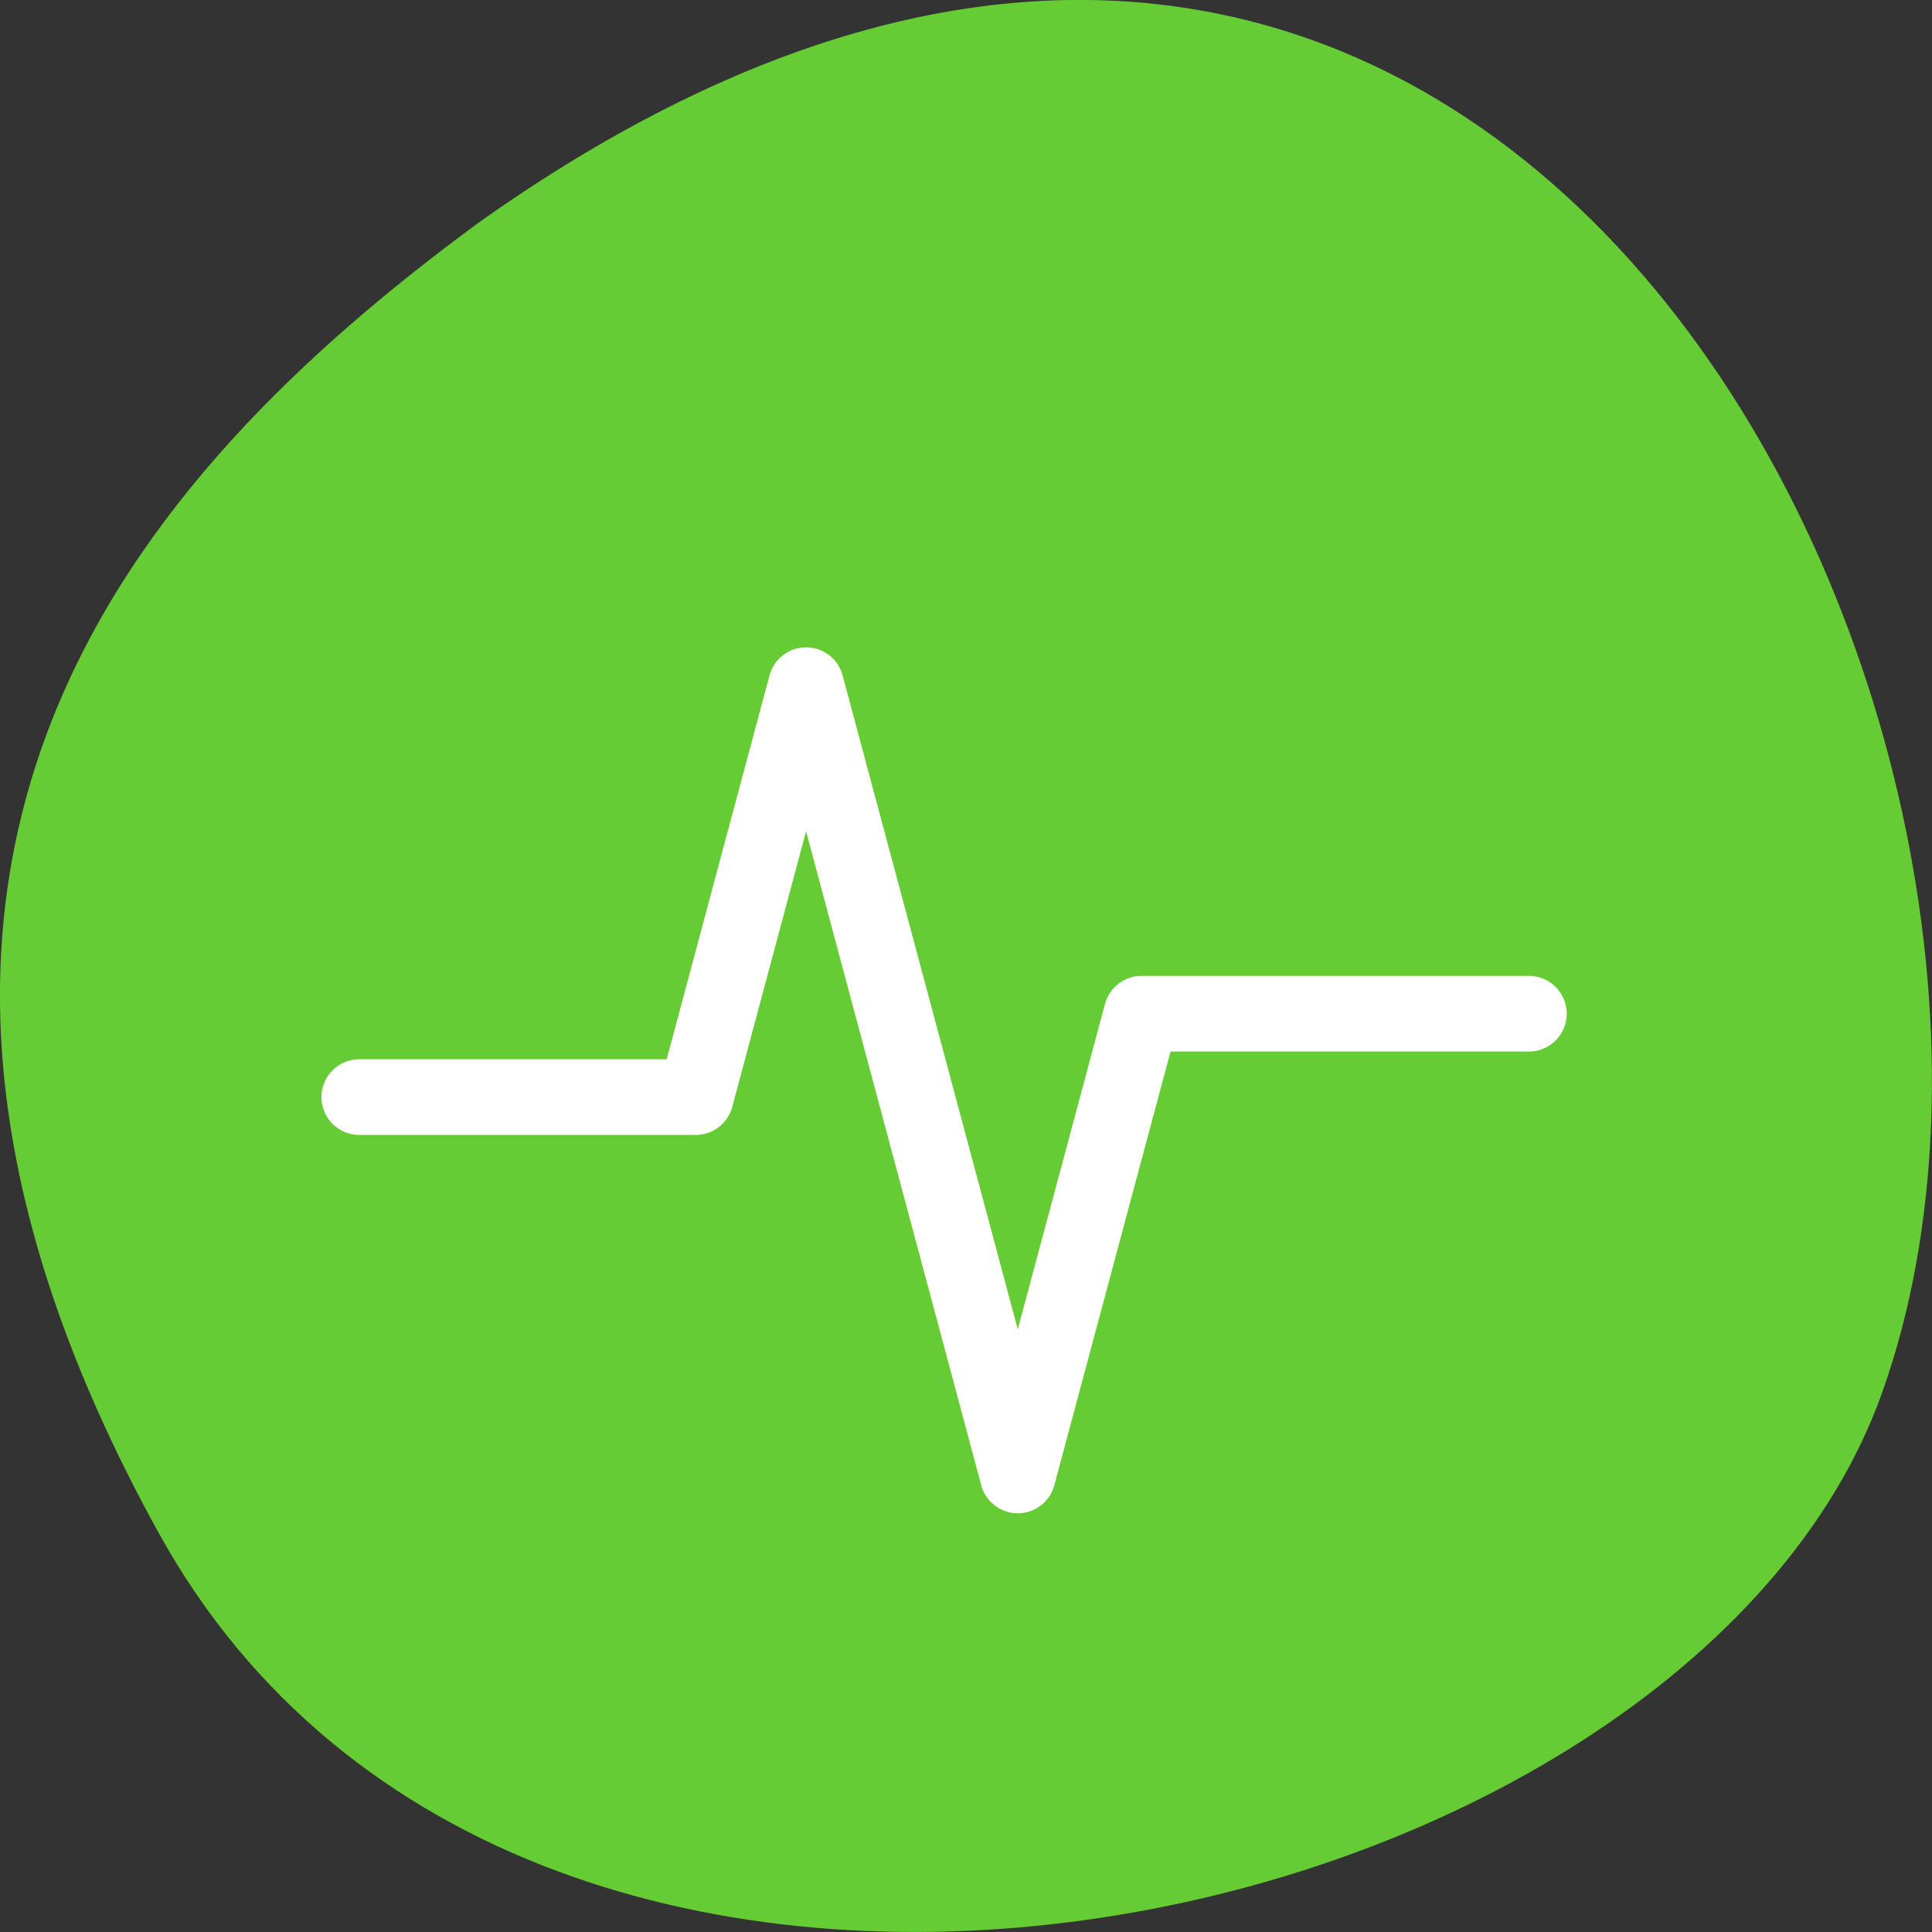 <svg xmlns="http://www.w3.org/2000/svg" viewBox="0 0 48 48"><rect x="0" y="0" width="48" height="48" fill="#333333" stroke="none"/><path d="m 3.957 38.11 c 9.18 16.594 37.941 10.152 42.805 -3.512 c 5.797 -16.277 -9.293 -47.2 -34.852 -29.08 c -8.609 6.324 -17.13 15.996 -7.953 32.594" fill="#6c3"/><path d="m 47.48 939.24 h 44.46 l 14.583 -54.44 l 27.979 104.44 l 16.354 -61.02 h 51.19" transform="matrix(0.188 0 0 0.188 0 -149.32)" fill="none" stroke="#fff" stroke-linejoin="round" stroke-linecap="round" stroke-width="10"/></svg>